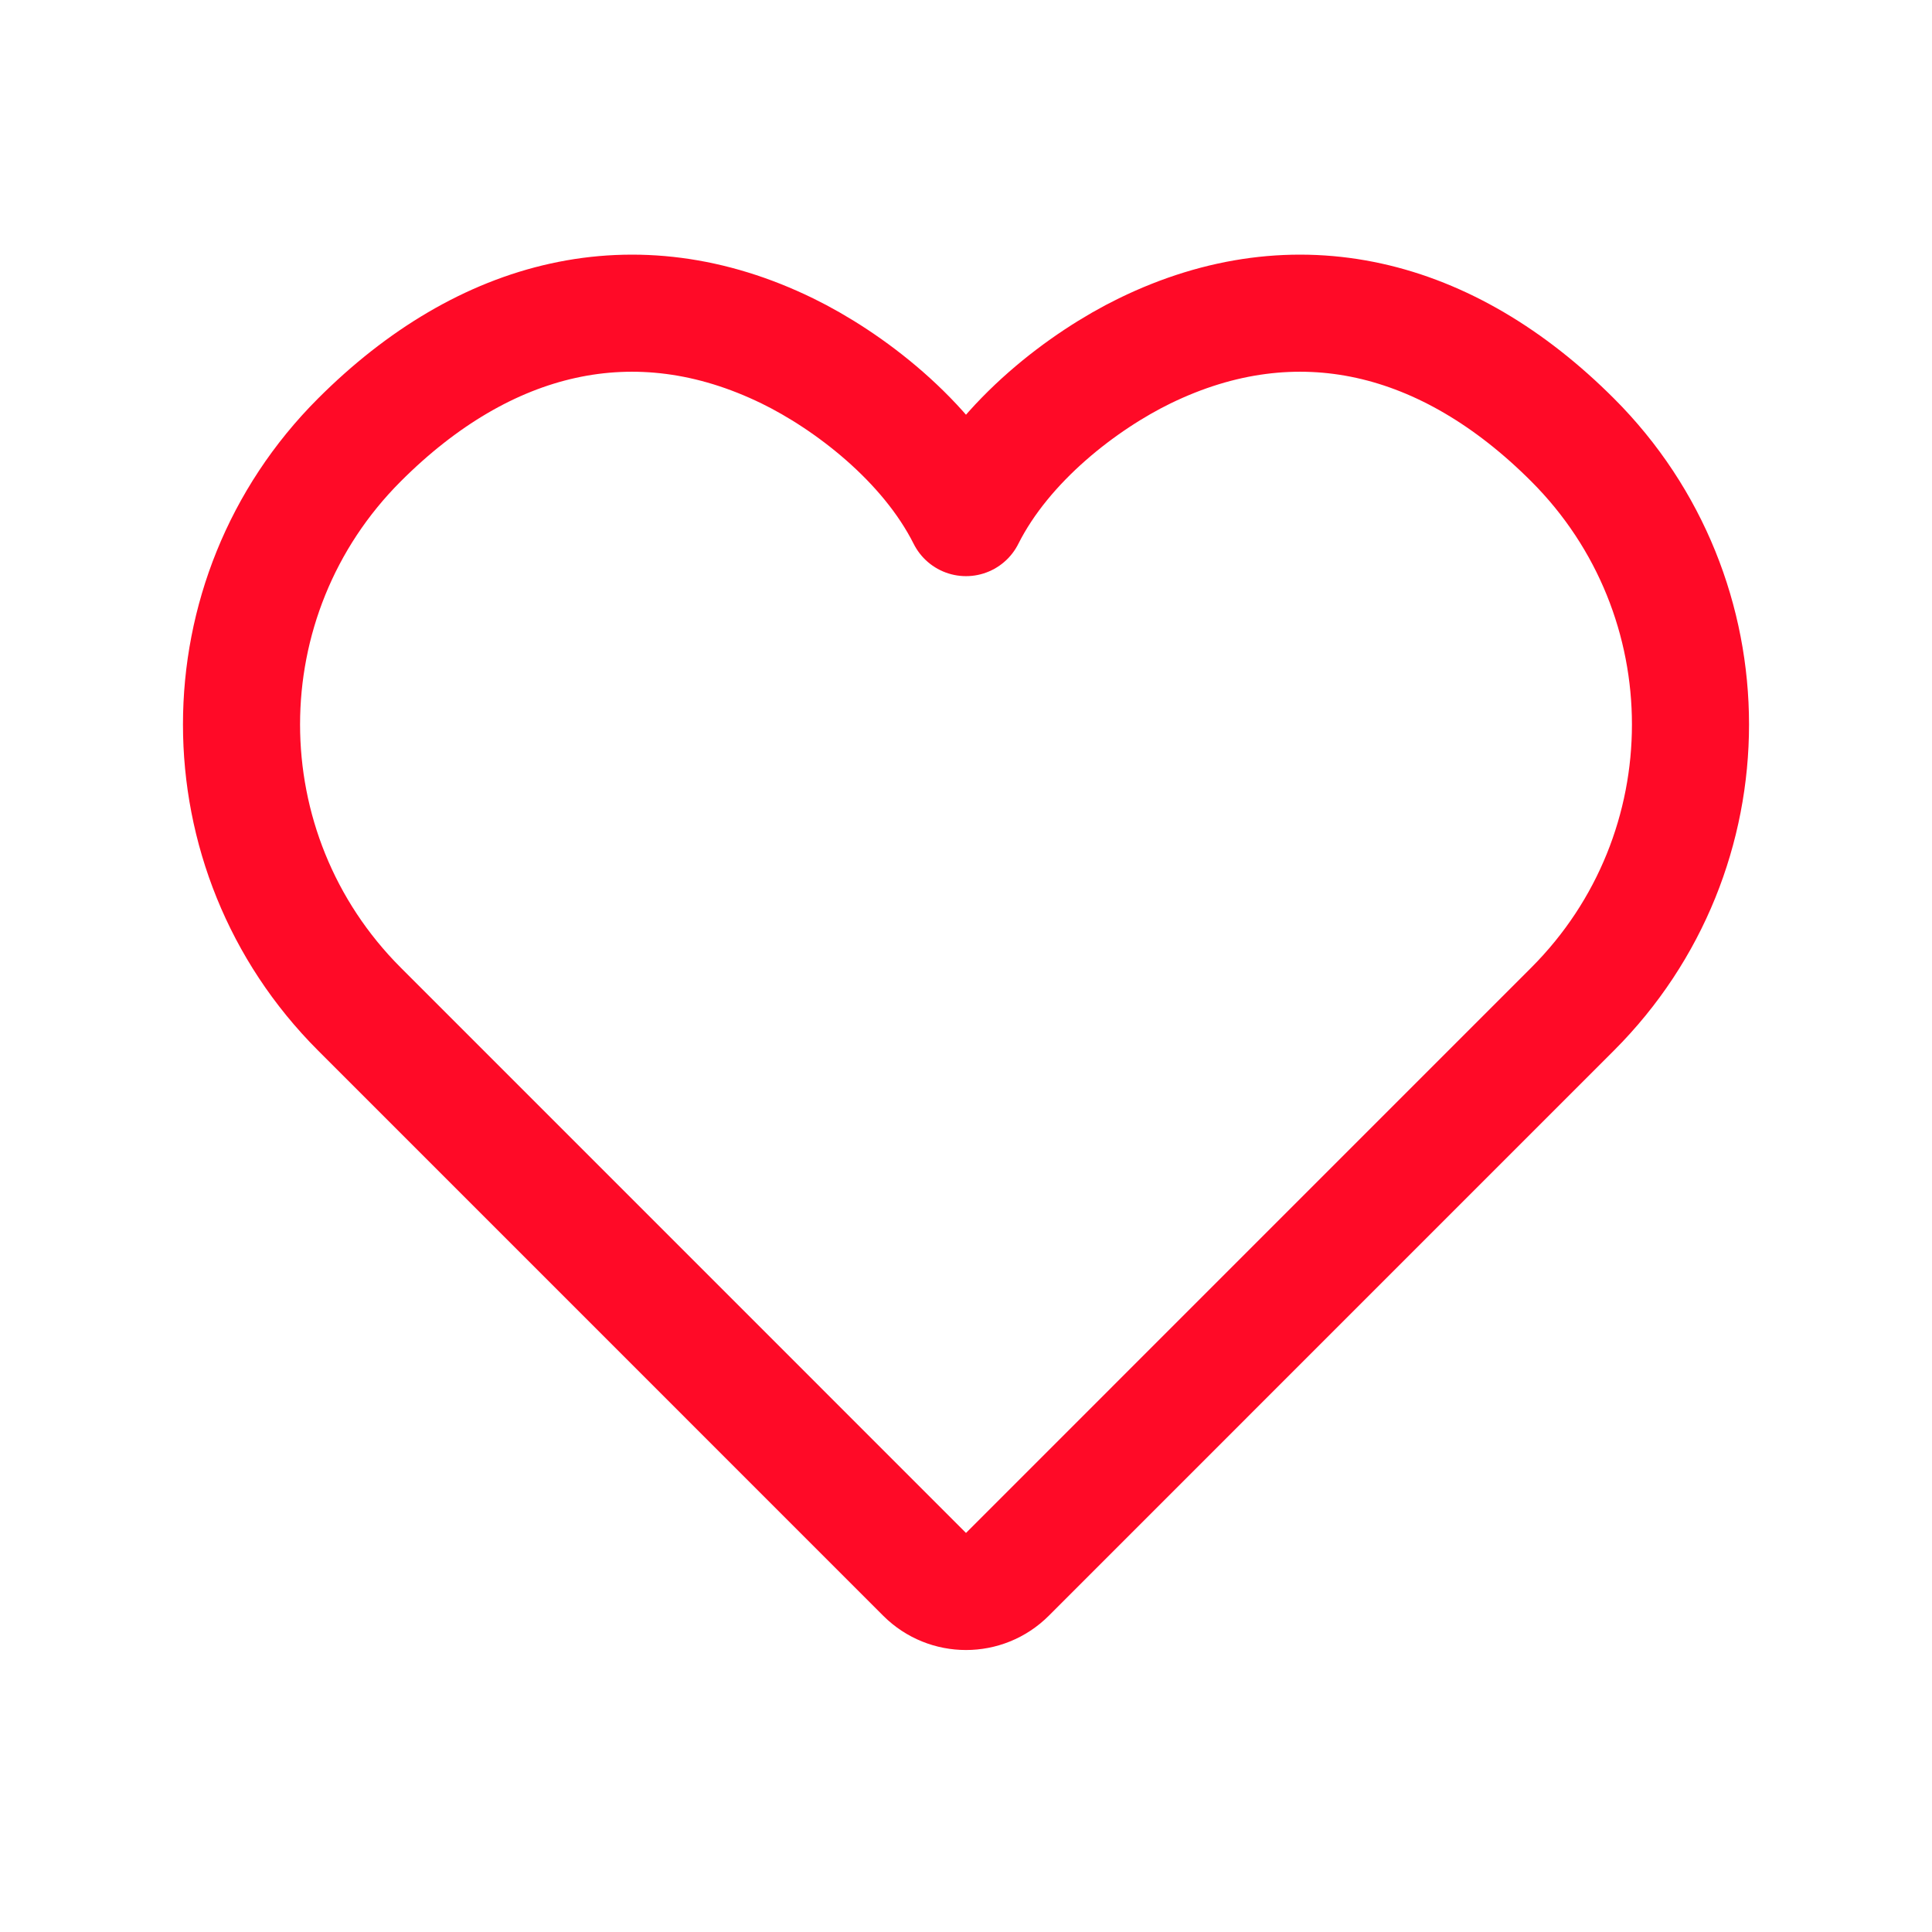 <svg width="33" height="33" viewBox="0 0 33 33" fill="none" xmlns="http://www.w3.org/2000/svg">
<path d="M26.861 7.514C29.546 10.198 29.546 14.551 26.861 17.236L17.207 26.891C16.817 27.281 16.183 27.281 15.793 26.891L6.139 17.236C3.454 14.551 3.454 10.198 6.139 7.514C8.273 5.379 10.85 4.726 13.449 5.994C14.481 6.498 15.834 7.514 16.5 8.841C17.166 7.514 18.519 6.498 19.551 5.994C22.151 4.726 24.727 5.379 26.861 7.514Z" stroke="#FF0A27" stroke-width="2" stroke-linecap="round" stroke-linejoin="round"/>
</svg>
